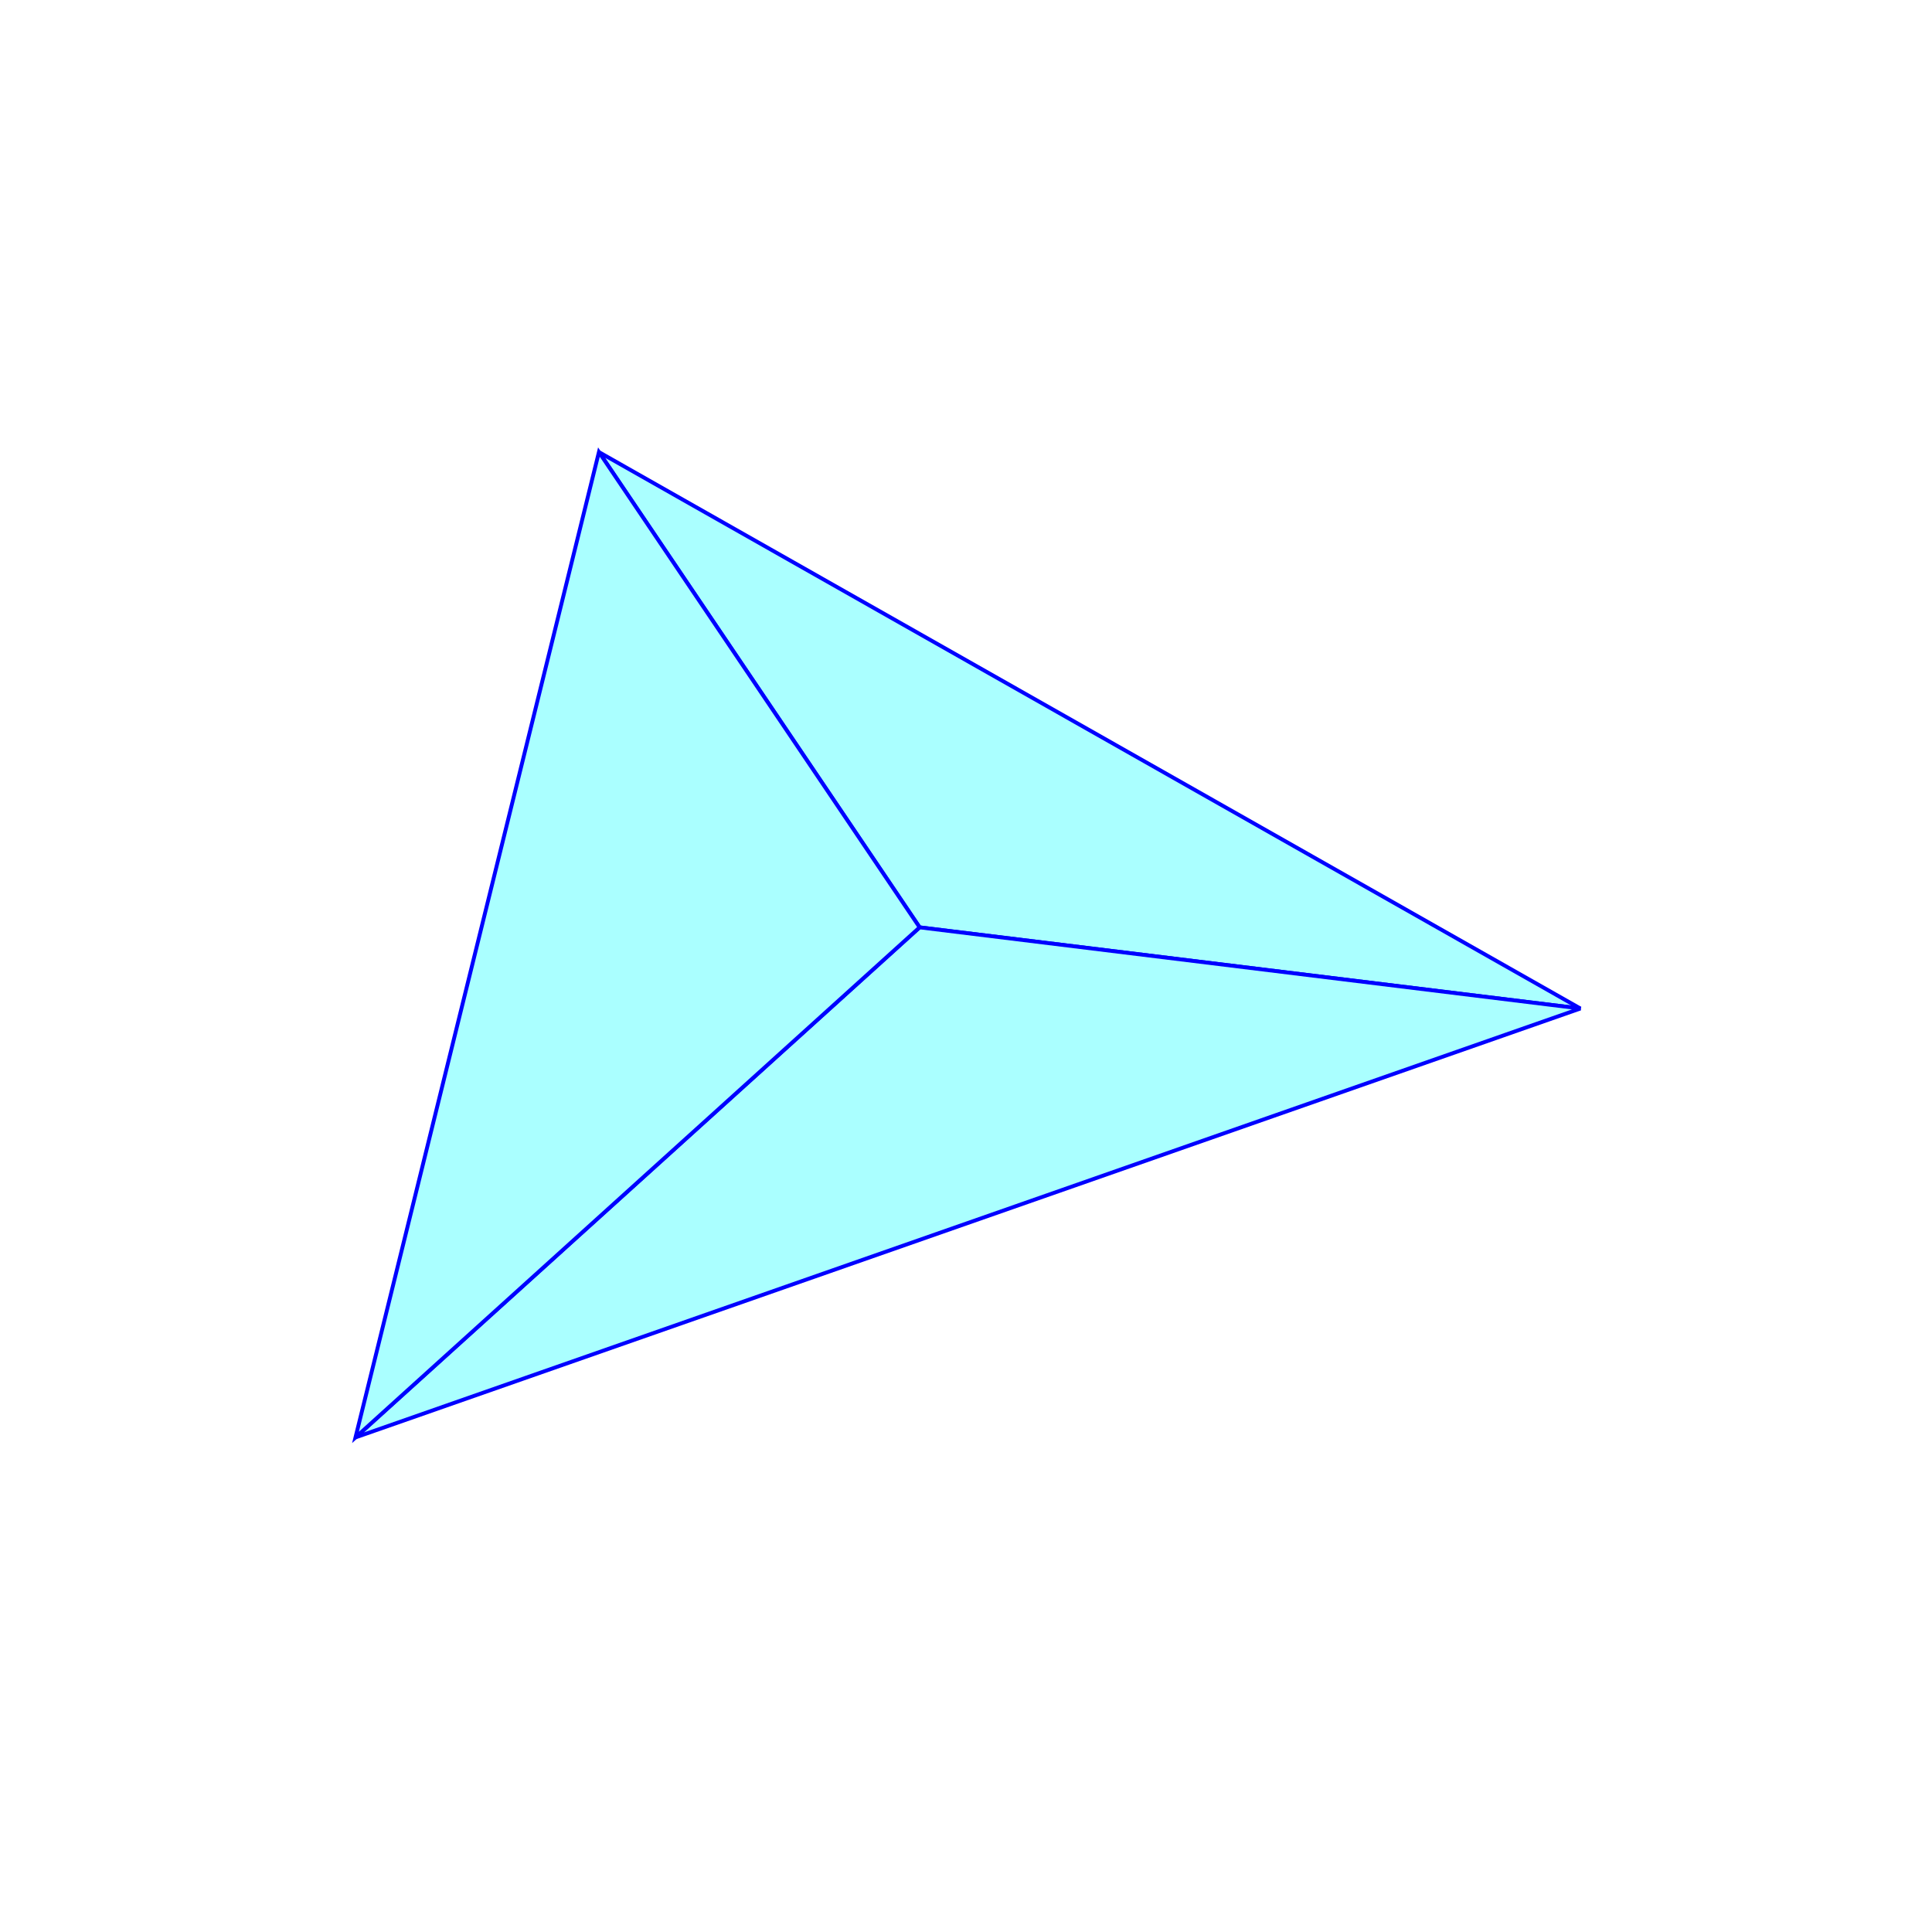 <?xml version="1.0" standalone="no"?>
<!DOCTYPE svg PUBLIC "-//W3C//DTD SVG 20001102//EN" "http://www.w3.org/TR/2000/CR-SVG-20001102/DTD/svg-20001102.dtd">
<svg xmlns="http://www.w3.org/2000/svg" width="500" x="0" y="0" height="500" id="/putrela0/mpasol/blazek/inst/qgiscvs07/plugins/grass/modules/v.delaunay.area.2" >
 <rect width="100%" height="100%" fill="#808080" stroke="none"/>
 <rect width="500" x="0" y="0" height="500" style="stroke:rgb(0,0,0);stroke-width:0;fill:rgb(255,255,255);" />
 <g style="stroke:rgb(0,0,0);stroke-width:0.9;fill:none;" >
  <clipPath id="clip1" >
   <rect width="500" x="0" y="0" height="500" />
  </clipPath>
  <g style="clip-path:url(#clip1)" >
   <polygon points="409 261 238 240 155 117 409 261" style="stroke:rgb(0,0,0);stroke-width:0;fill:rgb(170,255,255);" />
   <polygon points="409 261 238 240 155 117 409 261" style="stroke:rgb(0,0,255);stroke-width:1;fill:none;" />
   <polygon points="238 240 409 261 92 372 238 240" style="stroke:rgb(0,0,0);stroke-width:0;fill:rgb(170,255,255);" />
   <polygon points="238 240 409 261 92 372 238 240" style="stroke:rgb(0,0,255);stroke-width:1;fill:none;" />
   <polygon points="238 240 92 372 155 117 238 240" style="stroke:rgb(0,0,0);stroke-width:0;fill:rgb(170,255,255);" />
   <polygon points="238 240 92 372 155 117 238 240" style="stroke:rgb(0,0,255);stroke-width:1;fill:none;" />
  </g>
 </g>
</svg>
